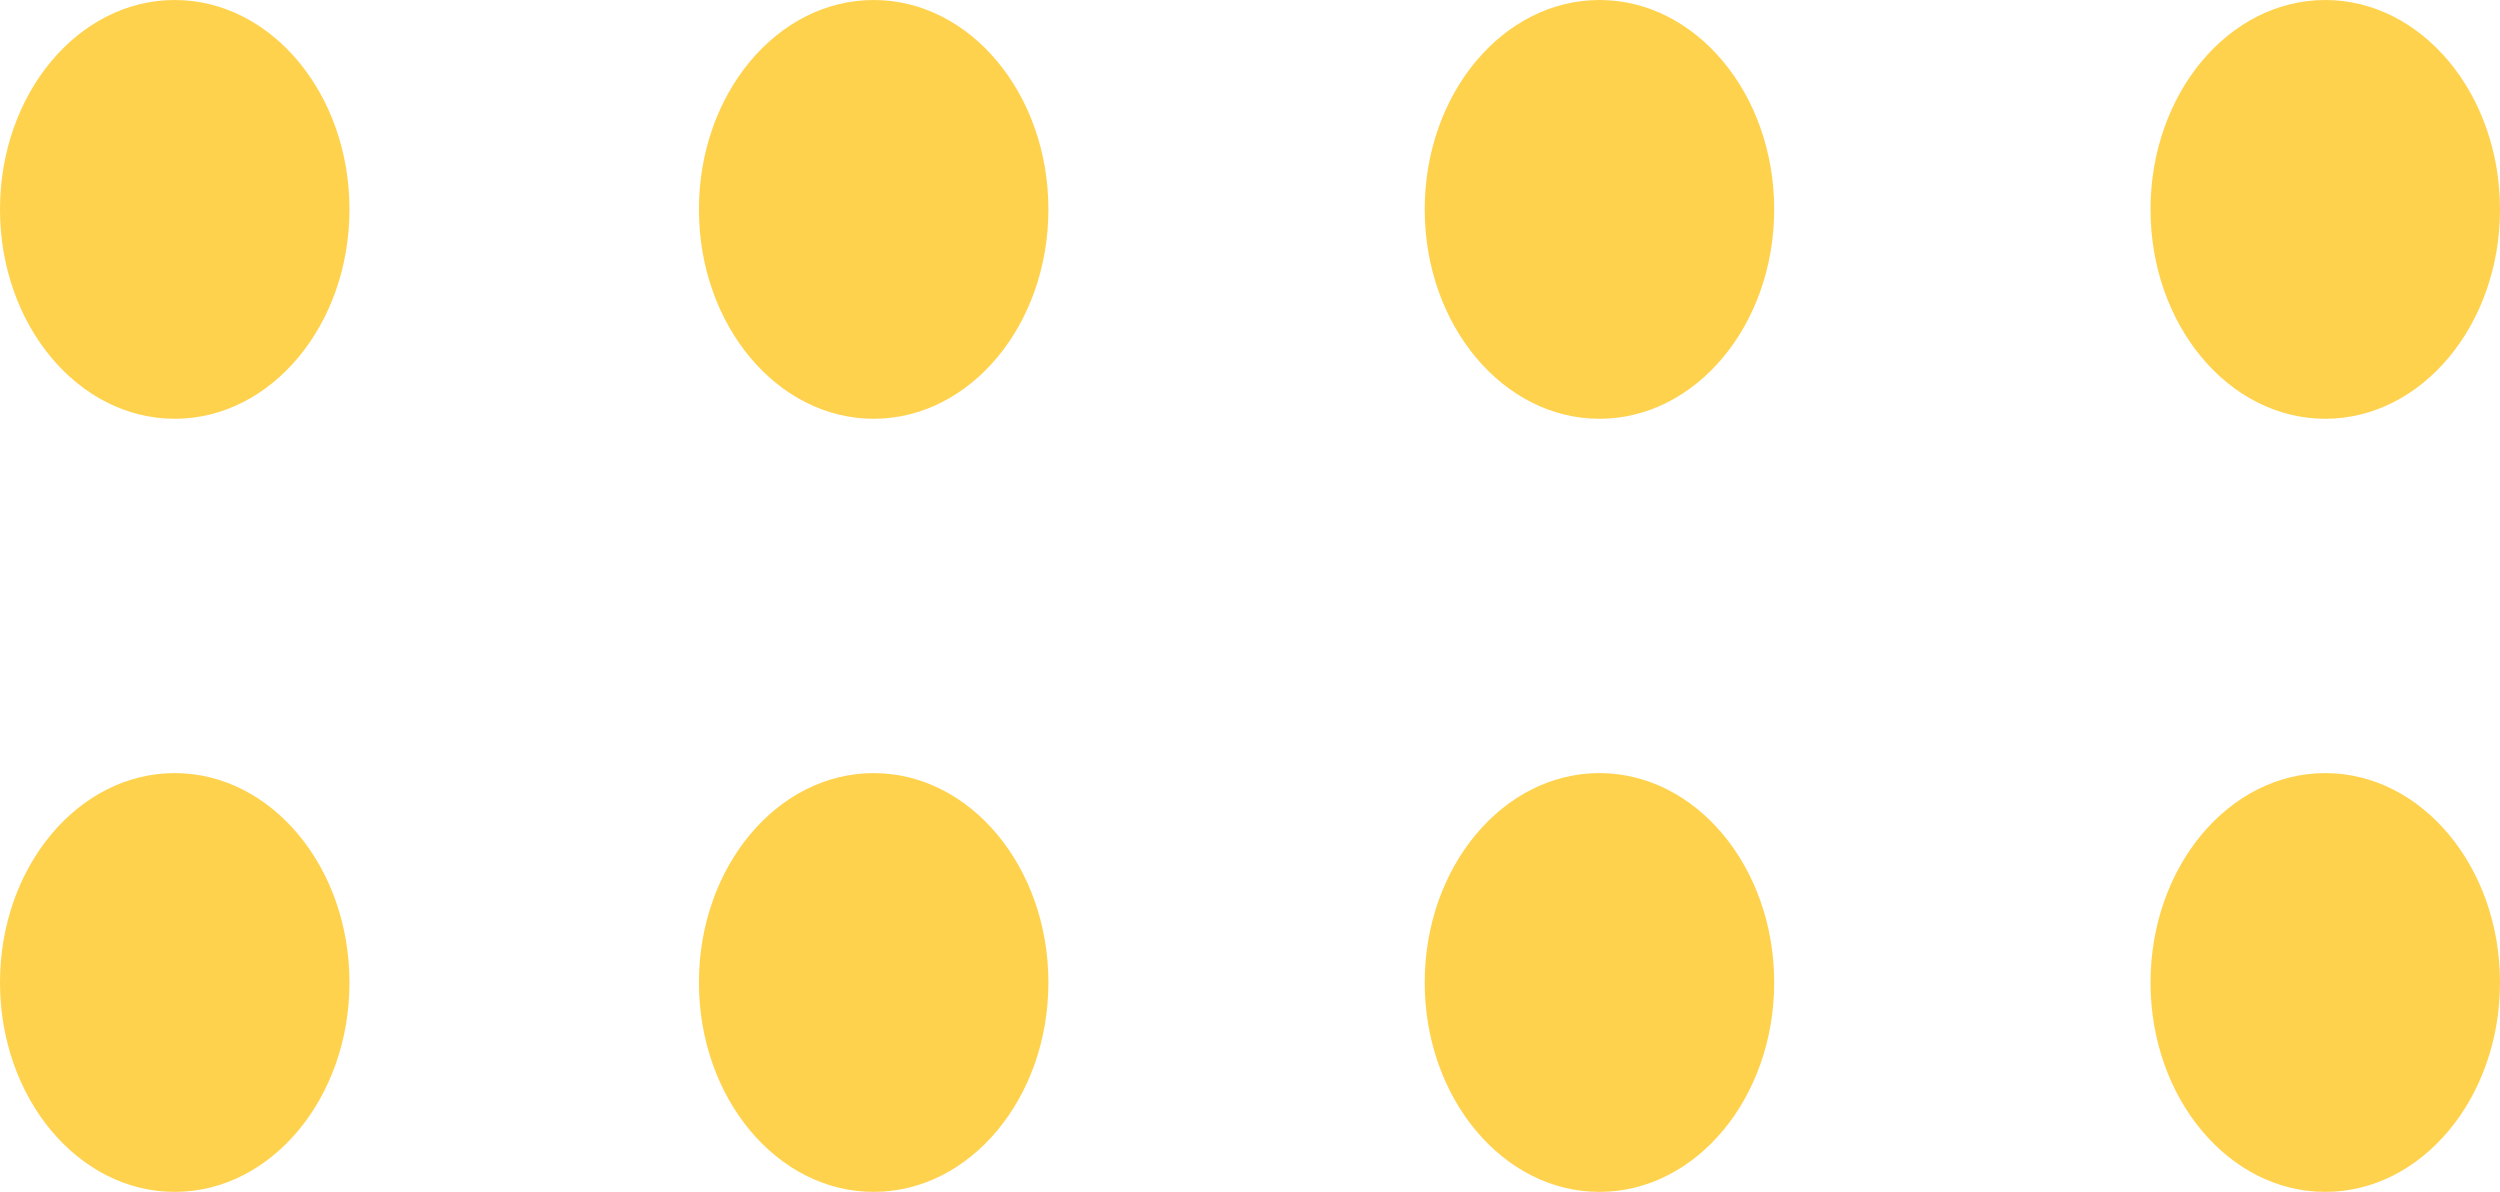<svg xmlns="http://www.w3.org/2000/svg" width="86" height="41" viewBox="0 0 86 41">
  <g id="dots" transform="translate(86) rotate(90)">
    <ellipse id="Oval_2" data-name="Oval 2" cx="7.203" cy="6.011" rx="7.203" ry="6.011" transform="translate(0 0)" fill="#ffd24e"/>
    <ellipse id="Oval_2_Copy_4" data-name="Oval 2 Copy 4" cx="7.203" cy="6.011" rx="7.203" ry="6.011" transform="translate(0 49.935)" fill="#ffd24e"/>
    <ellipse id="Oval_2_Copy_2" data-name="Oval 2 Copy 2" cx="7.203" cy="6.011" rx="7.203" ry="6.011" transform="translate(0 24.968)" fill="#ffd24e"/>
    <ellipse id="Oval_2_Copy_5" data-name="Oval 2 Copy 5" cx="7.203" cy="6.011" rx="7.203" ry="6.011" transform="translate(0 73.978)" fill="#ffd24e"/>
    <ellipse id="Oval_2_Copy" data-name="Oval 2 Copy" cx="7.203" cy="6.011" rx="7.203" ry="6.011" transform="translate(26.595 0)" fill="#ffd24e"/>
    <ellipse id="Oval_2_Copy_6" data-name="Oval 2 Copy 6" cx="7.203" cy="6.011" rx="7.203" ry="6.011" transform="translate(26.595 49.935)" fill="#ffd24e"/>
    <ellipse id="Oval_2_Copy_3" data-name="Oval 2 Copy 3" cx="7.203" cy="6.011" rx="7.203" ry="6.011" transform="translate(26.595 24.968)" fill="#ffd24e"/>
    <ellipse id="Oval_2_Copy_7" data-name="Oval 2 Copy 7" cx="7.203" cy="6.011" rx="7.203" ry="6.011" transform="translate(26.595 73.978)" fill="#ffd24e"/>
  </g>
</svg>
